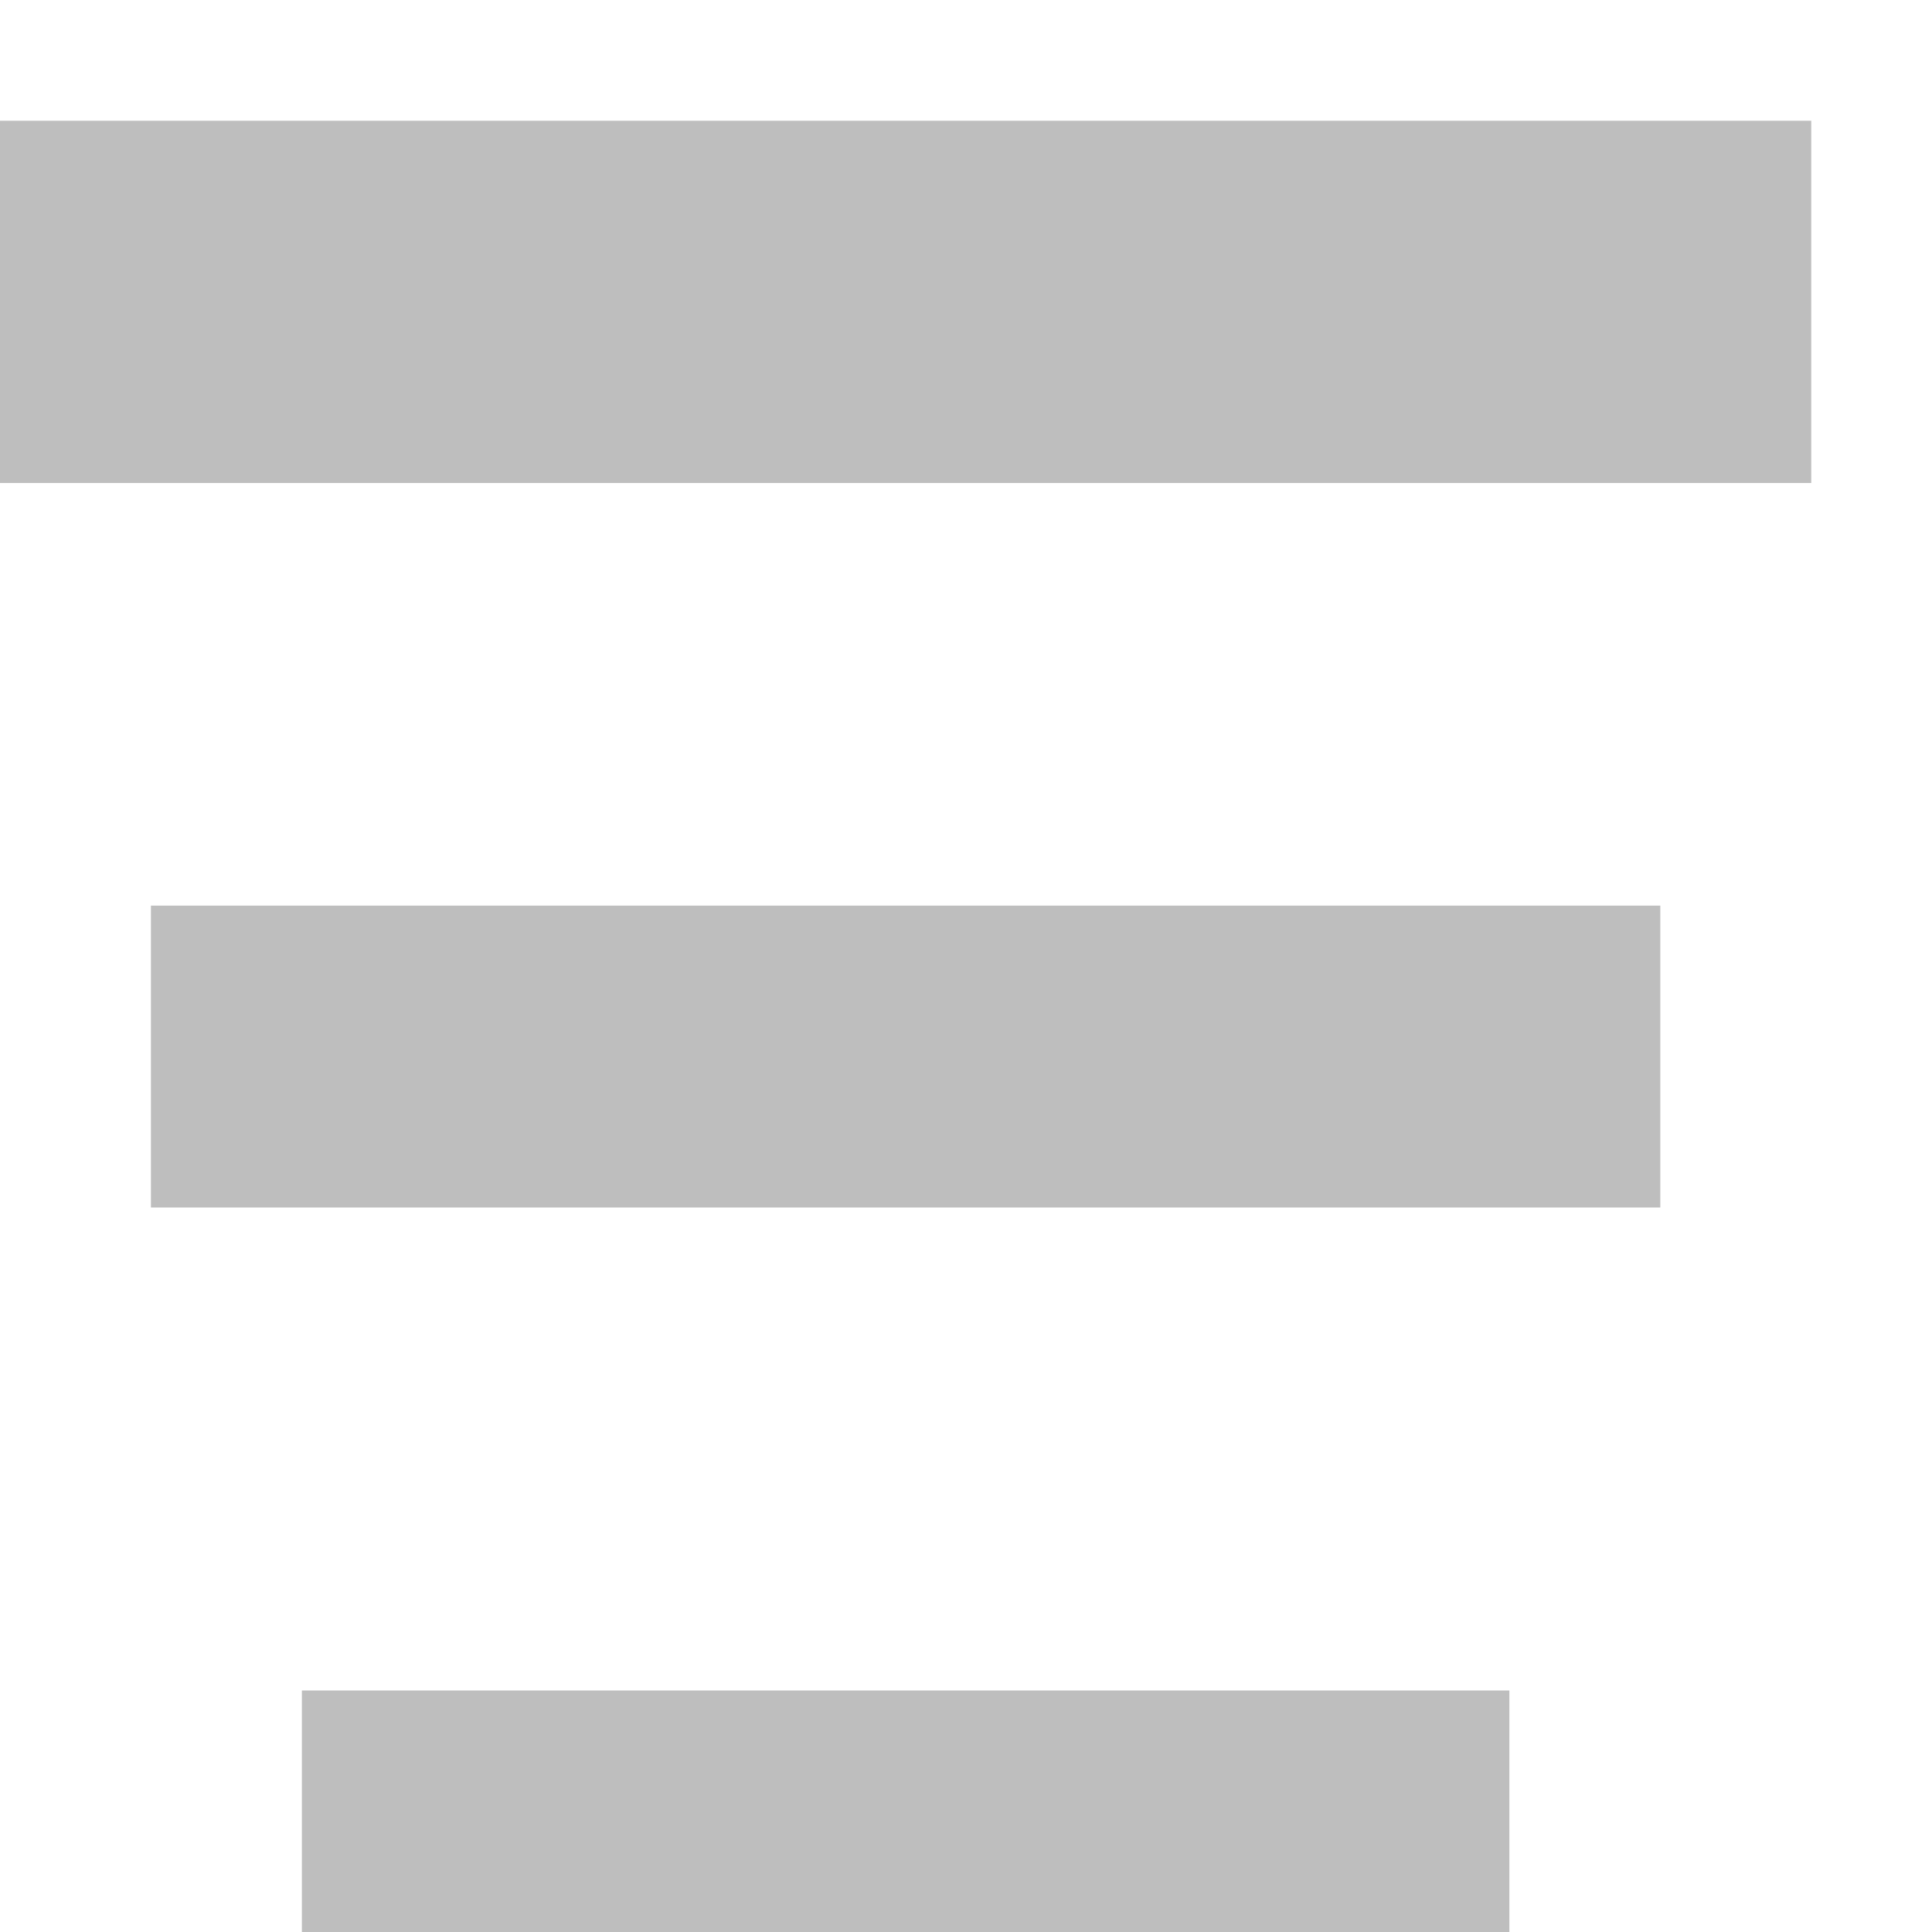 <svg height="16" width="16" xmlns="http://www.w3.org/2000/svg"><g fill="#bebebe" transform="rotate(90)"><path d="m1-15h3v15h-3z"/><path d="m7.5-13.75h2.5v12.5h-2.5z"/><path d="m14-12.5h2v10h-2z"/></g></svg>